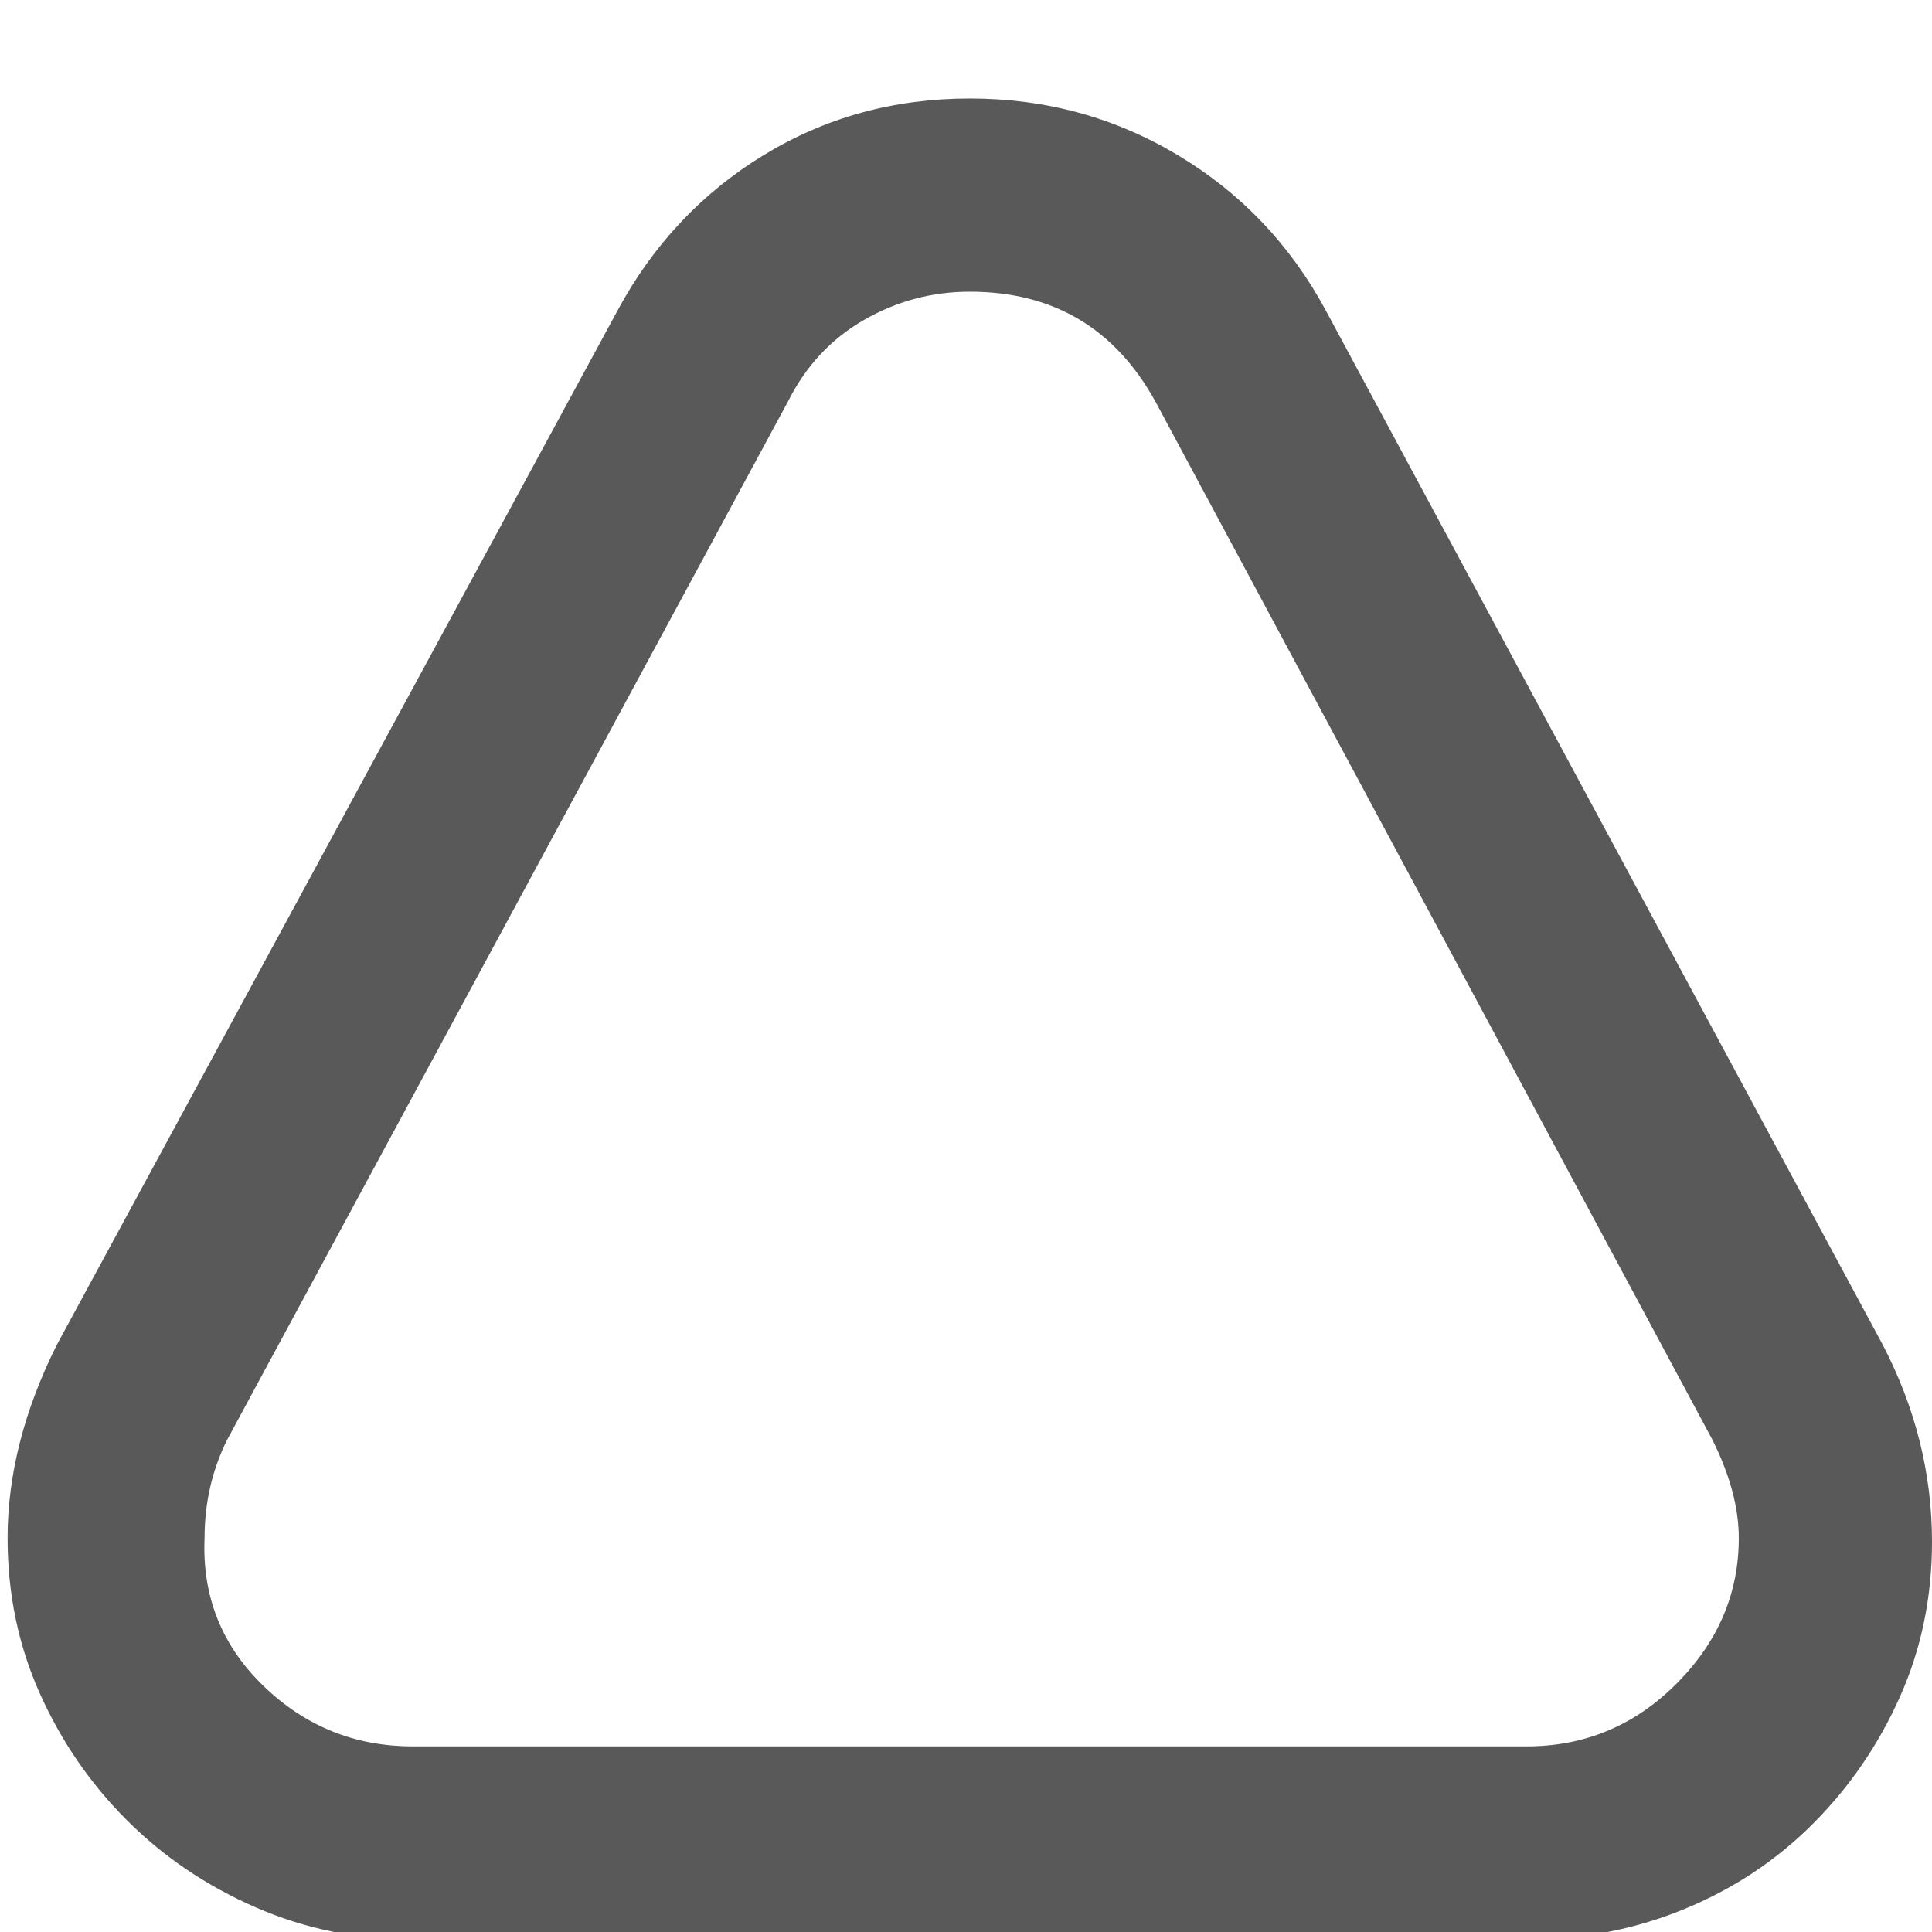 <svg xmlns="http://www.w3.org/2000/svg" version="1.1" xmlns:xlink="http://www.w3.org/1999/xlink" viewBox="0 0 510 510" preserveAspectRatio="xMidYMid">
                    <defs><style>.cls-1{fill:#595959;}</style></defs>
                    <title>project-definition-triangle</title>
                    <g id="Layer_2" data-name="Layer 2"><g id="project-definition-triangle">
                    <path class="cls-1" d="M403 512H109q-22 0-41.5-8.5t-34-23-23-33.5T2 406q0-25 13-51L163 82q14-26 38.5-41T256 26t55 15 39 41l147 273q13 25 13 52 0 22-8.5 41t-23 33.5-34 22.5-41.5 8zM256 77q-15 0-28 7.5T208 106L60 380q-6 12-6 26-1 23 15.5 39t39.5 16h294q23 0 39.5-16.5T459 406q0-12-7-26L305 106q-16-29-49-29z"></path>
                    </g></g>
                    </svg>